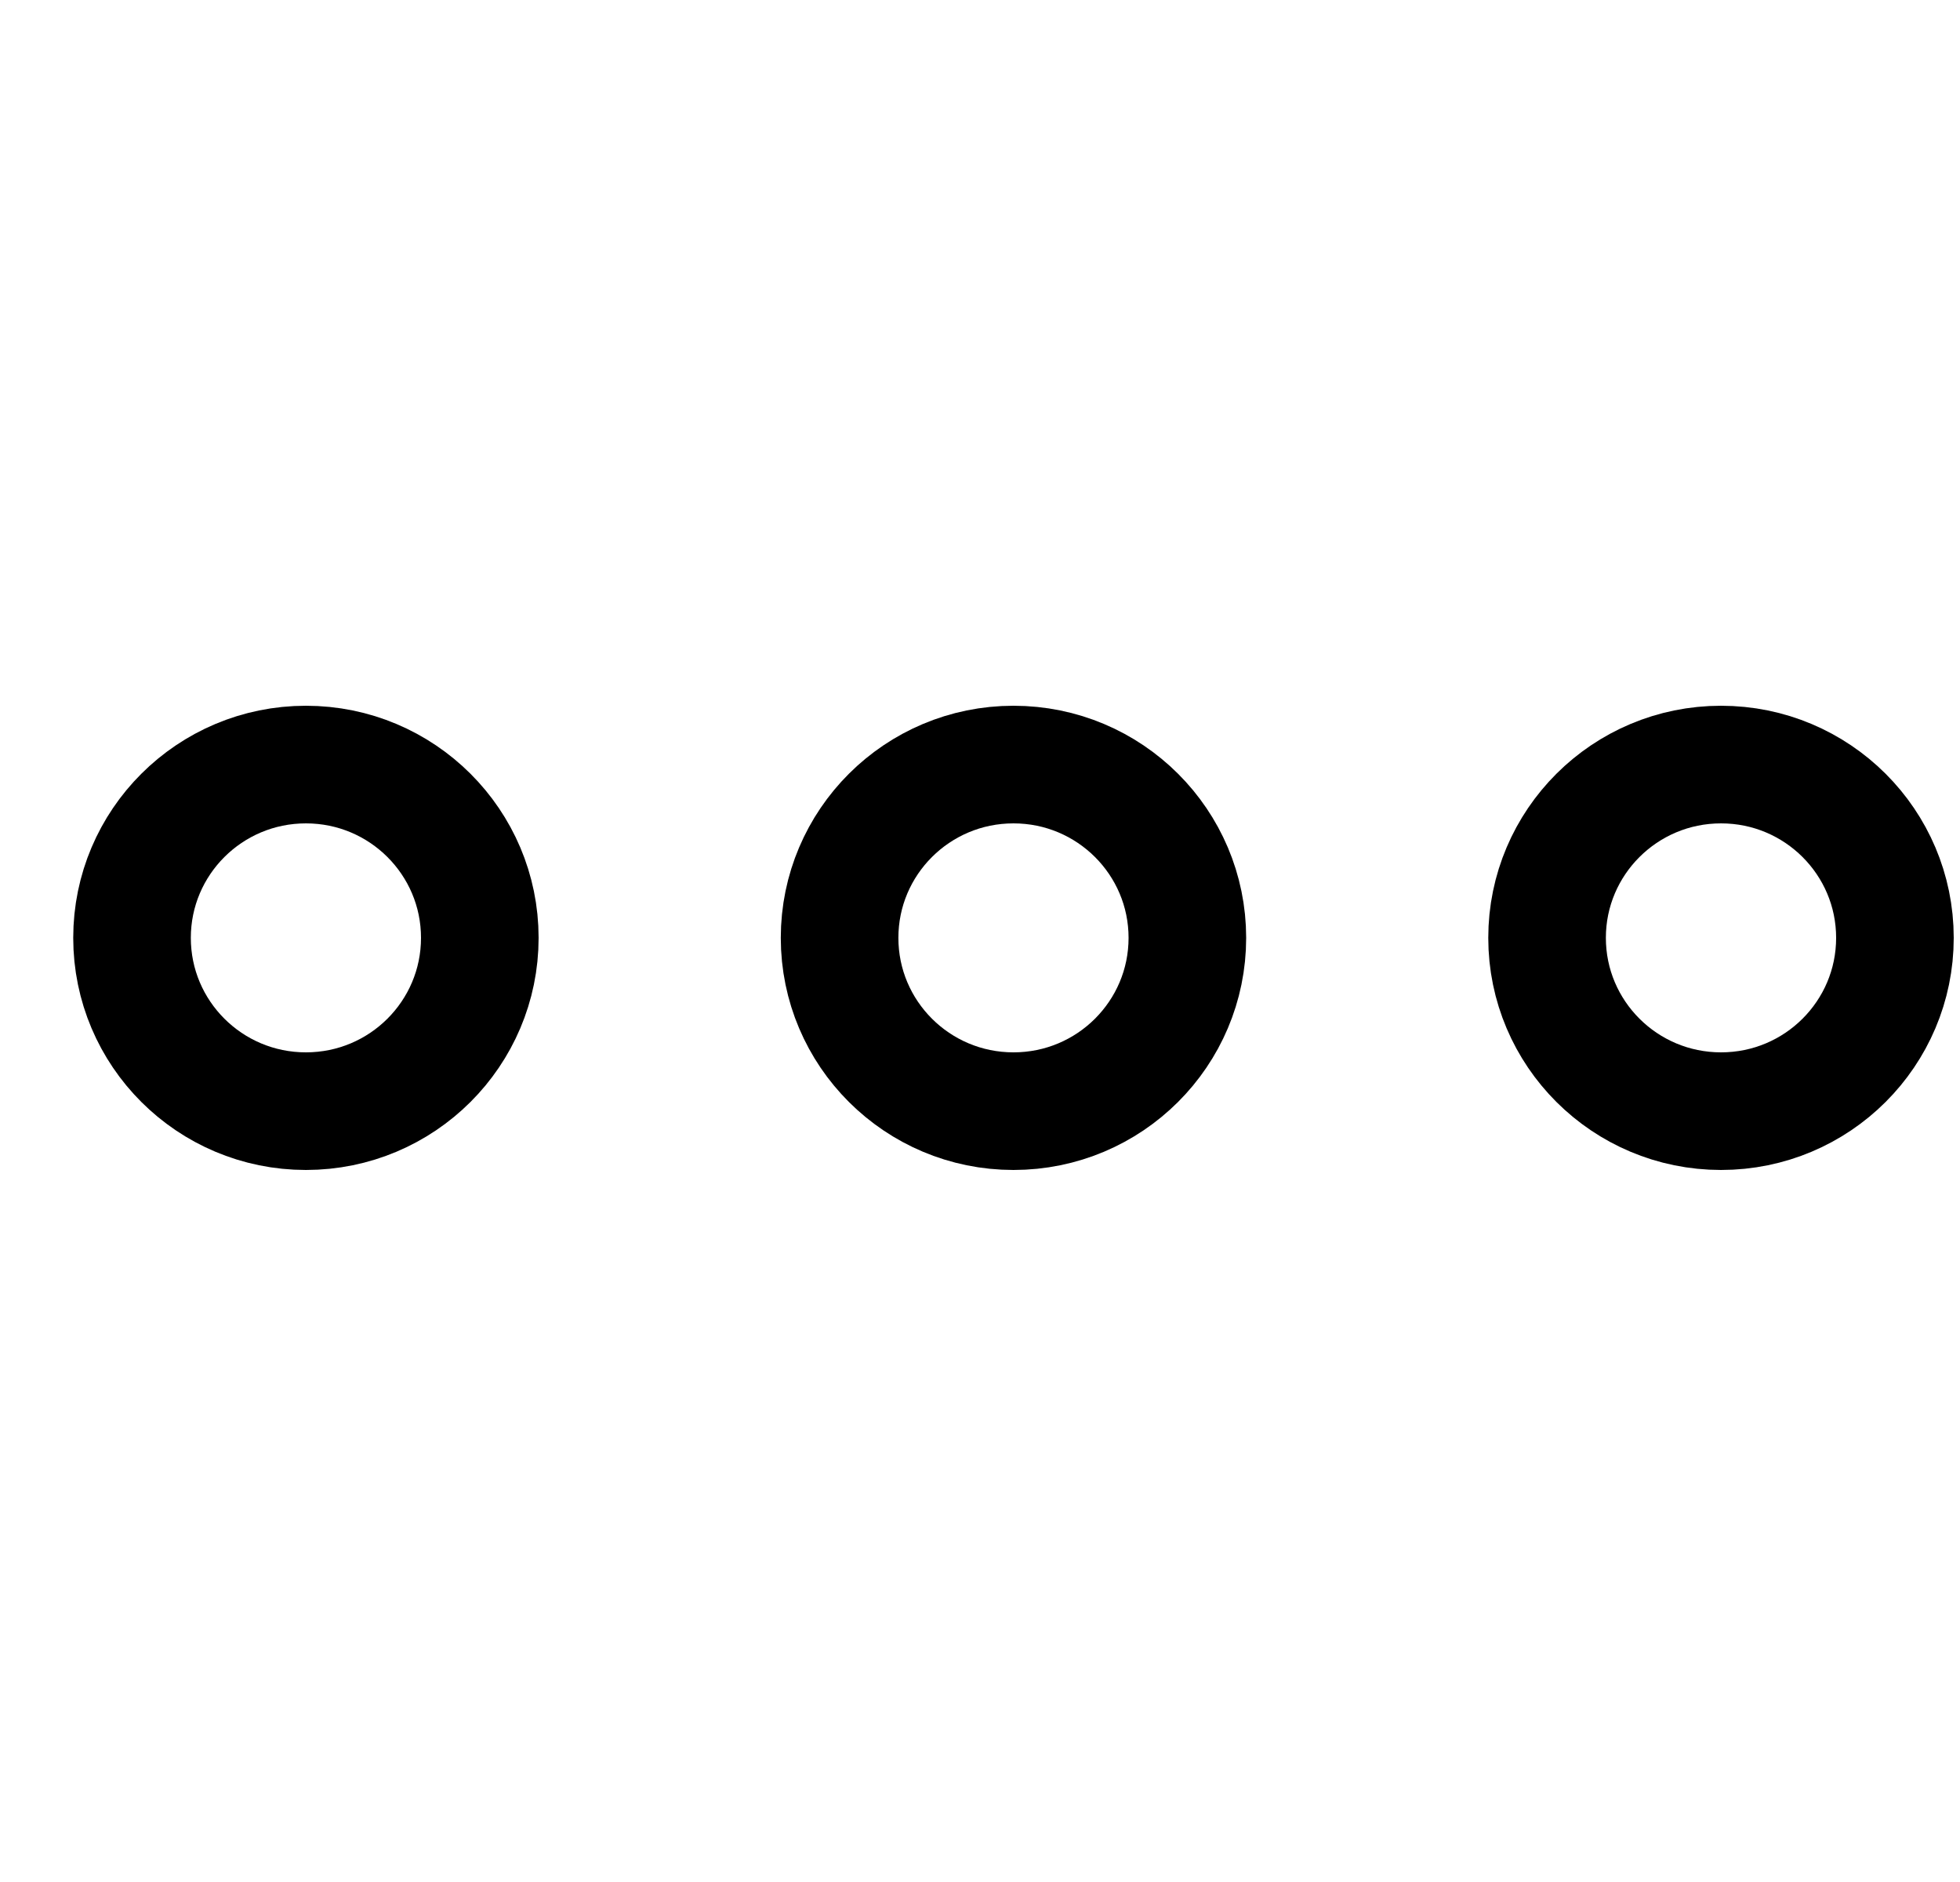<svg width="25" height="24" viewBox="0 0 25 24" fill="none" xmlns="http://www.w3.org/2000/svg">
<path d="M15.145 11.96C15.145 13.179 14.154 14.17 12.927 14.17C11.7 14.17 10.709 13.179 10.709 11.96C10.709 10.741 11.7 9.75 12.927 9.75C14.154 9.75 15.145 10.741 15.145 11.96Z" stroke="black" stroke-width="1.5"/>
<path d="M24.17 11.96C24.17 13.179 23.179 14.17 21.952 14.17C20.725 14.17 19.733 13.179 19.733 11.96C19.733 10.741 20.725 9.75 21.952 9.75C23.179 9.75 24.17 10.741 24.17 11.96Z" stroke="black" stroke-width="1.5"/>
<path d="M6.12 11.96C6.12 13.179 5.129 14.17 3.902 14.17C2.675 14.17 1.684 13.179 1.684 11.96C1.684 10.741 2.675 9.75 3.902 9.75C5.129 9.75 6.12 10.741 6.12 11.96Z" stroke="black" stroke-width="1.5"/>
</svg>
